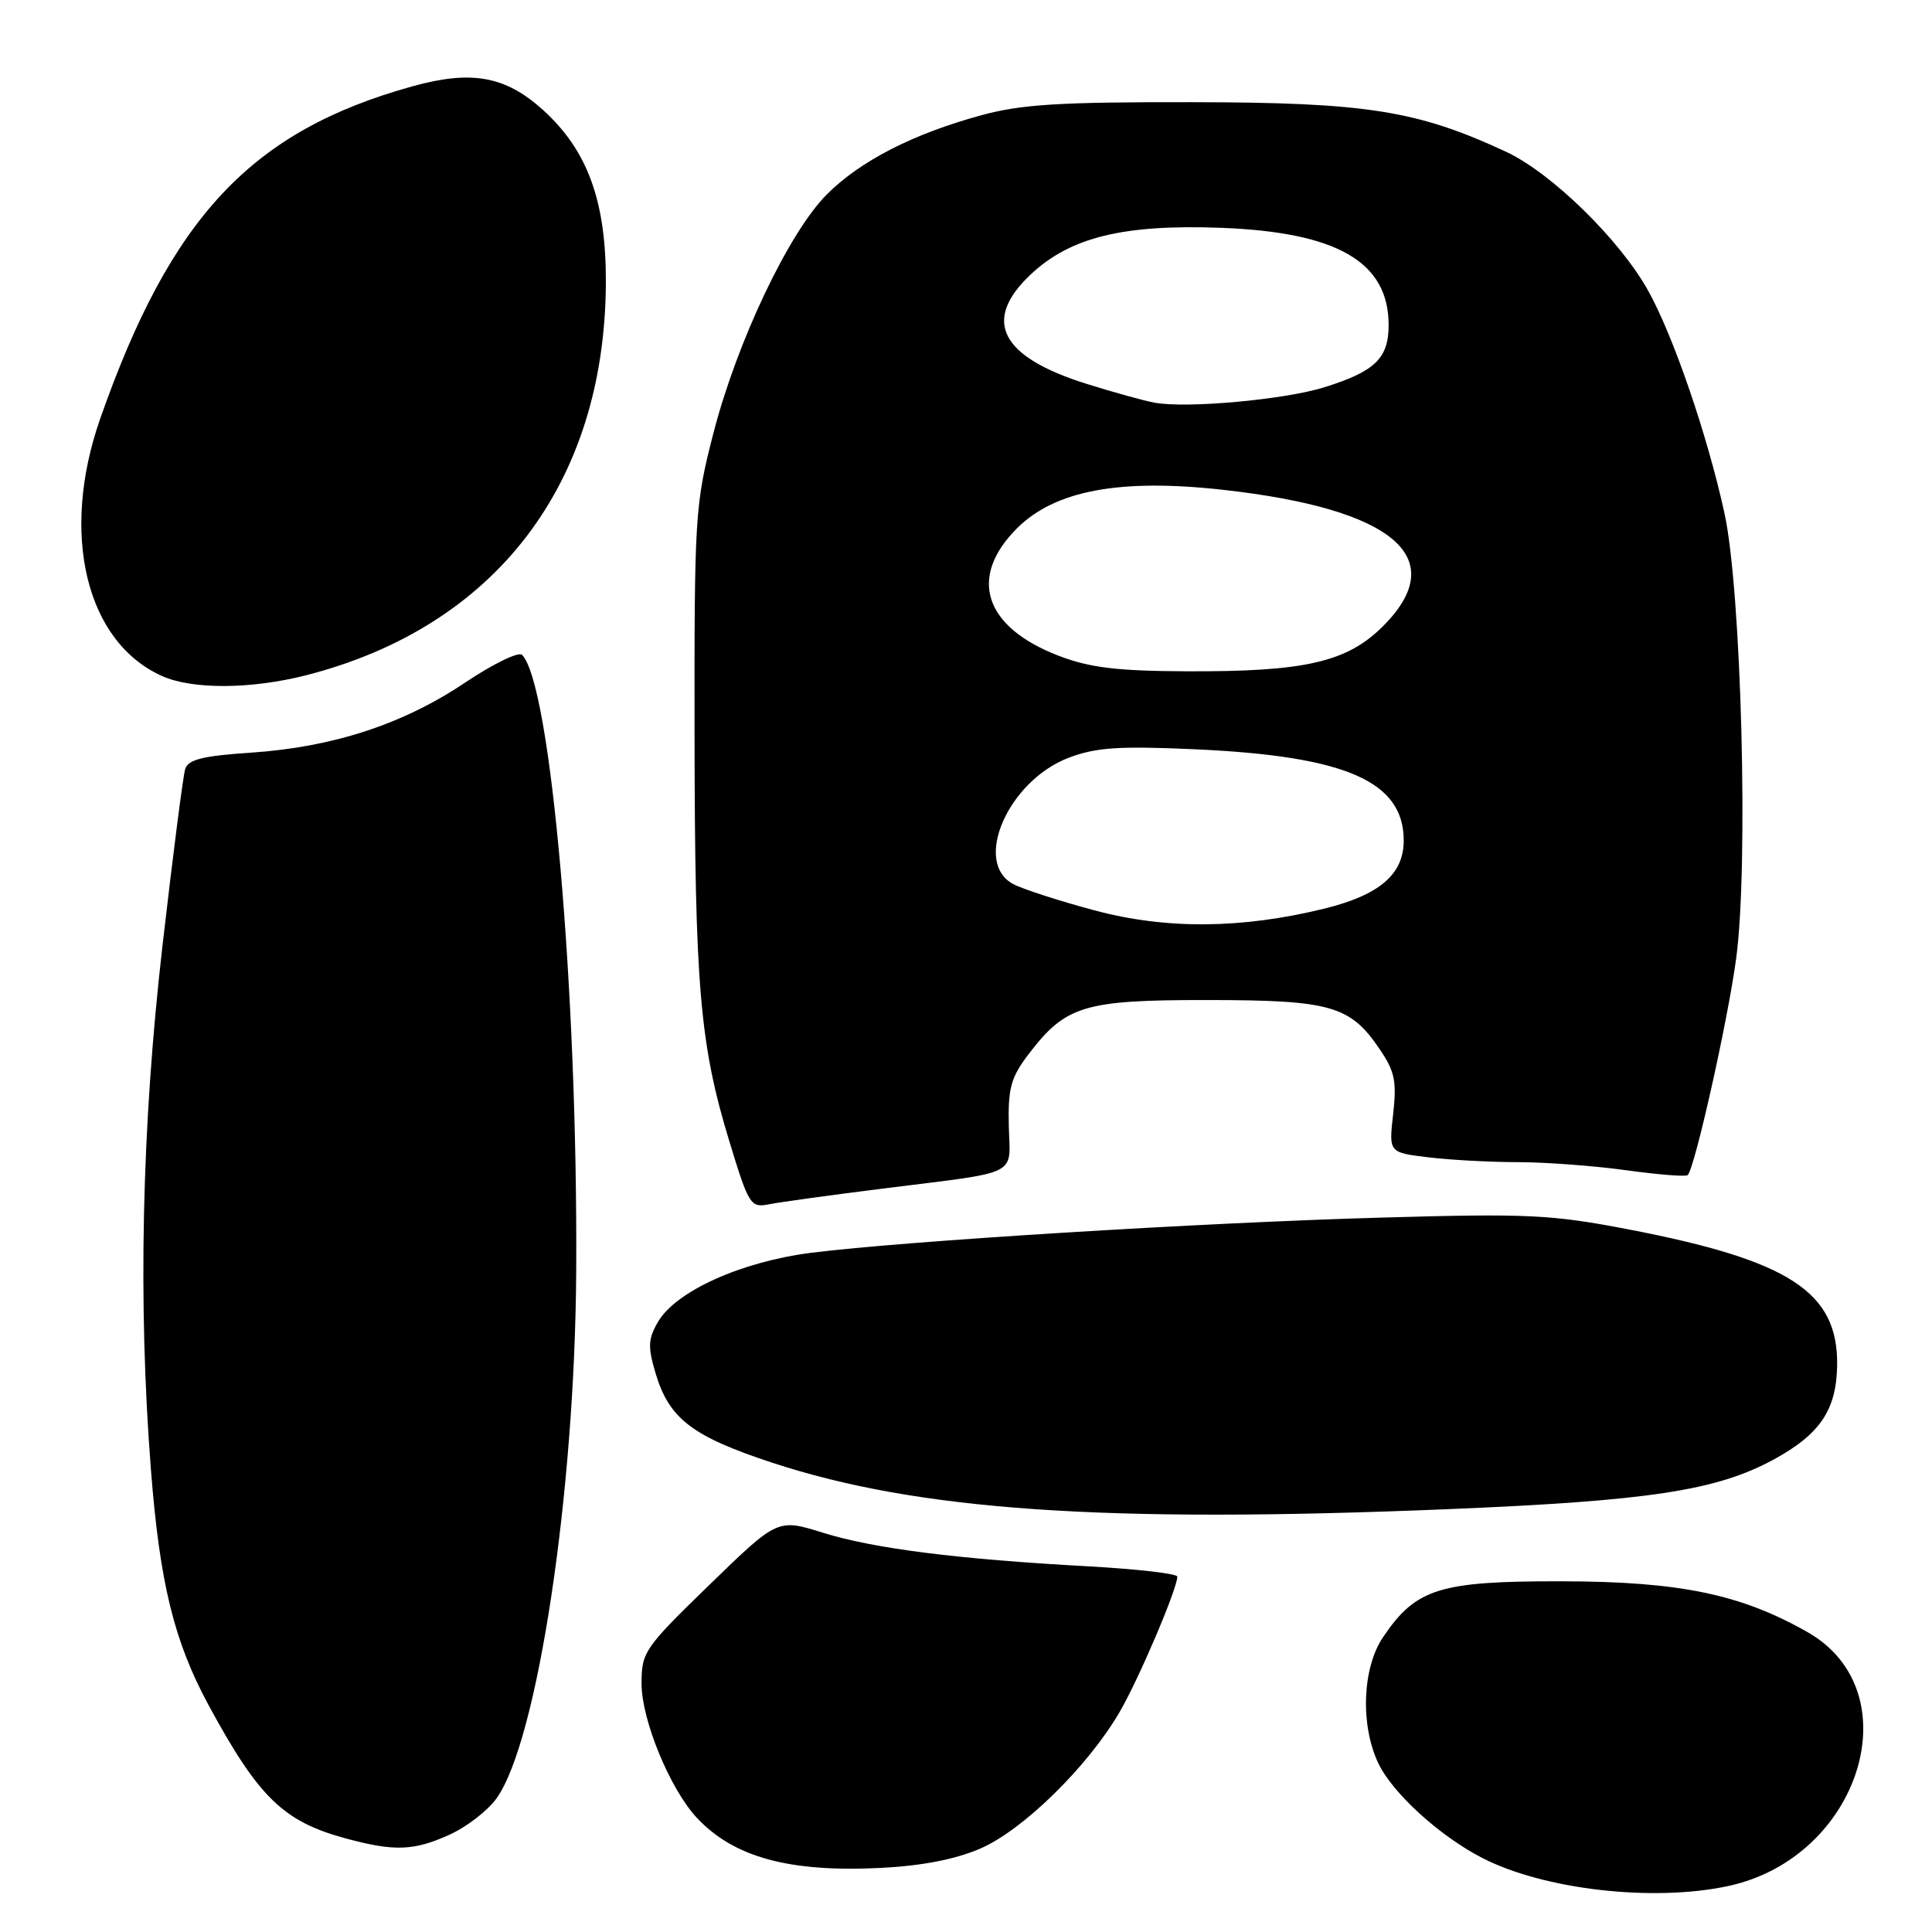 <?xml version="1.0" encoding="UTF-8" standalone="no"?>
<!DOCTYPE svg PUBLIC "-//W3C//DTD SVG 1.1//EN" "http://www.w3.org/Graphics/SVG/1.1/DTD/svg11.dtd" >
<svg xmlns="http://www.w3.org/2000/svg" xmlns:xlink="http://www.w3.org/1999/xlink" version="1.1" viewBox="0 0 256 256">
 <g >
 <path fill="currentColor"
d=" M 228.99 249.91 C 246.50 246.15 253.37 224.14 239.50 216.26 C 230.67 211.24 222.57 209.56 207.00 209.53 C 190.71 209.50 187.63 210.46 183.25 216.95 C 180.51 221.02 180.23 228.57 182.63 233.63 C 184.50 237.58 190.74 243.27 196.39 246.18 C 204.56 250.39 219.03 252.05 228.99 249.91 Z  M 129.88 244.95 C 135.52 242.53 144.12 234.11 148.35 226.86 C 150.88 222.53 156.00 210.51 156.00 208.91 C 156.00 208.52 150.71 207.91 144.25 207.55 C 126.87 206.60 115.81 205.20 109.06 203.10 C 103.04 201.22 103.04 201.22 94.02 209.98 C 85.36 218.39 85.00 218.91 85.01 223.12 C 85.02 227.93 88.78 237.05 92.32 240.85 C 97.21 246.10 104.56 248.11 116.69 247.51 C 122.10 247.24 126.58 246.38 129.88 244.95 Z  M 59.60 243.09 C 61.85 242.07 64.65 239.90 65.81 238.27 C 71.22 230.67 76.18 197.86 76.35 168.50 C 76.57 131.40 72.99 90.59 69.17 86.77 C 68.72 86.32 65.33 87.97 61.64 90.44 C 53.42 95.96 44.12 99.00 33.27 99.73 C 26.91 100.15 24.93 100.64 24.54 101.89 C 24.26 102.78 22.90 113.39 21.51 125.48 C 18.78 149.36 18.27 172.59 20.00 194.76 C 21.17 209.78 23.07 217.52 27.67 226.00 C 34.29 238.20 37.57 241.38 45.85 243.61 C 52.28 245.35 54.86 245.25 59.60 243.09 Z  M 191.90 199.97 C 218.54 198.87 227.45 197.51 235.01 193.40 C 241.17 190.05 243.34 186.82 243.43 180.93 C 243.58 171.21 237.16 167.02 215.84 162.91 C 205.55 160.93 202.51 160.78 183.00 161.34 C 159.20 162.01 119.89 164.44 107.50 166.00 C 98.24 167.17 89.54 171.09 87.18 175.17 C 85.87 177.43 85.82 178.47 86.89 182.04 C 88.68 187.99 91.74 190.33 102.27 193.80 C 121.61 200.16 146.27 201.86 191.90 199.97 Z  M 117.00 157.49 C 135.45 155.17 133.83 155.98 133.67 149.15 C 133.56 144.17 133.95 142.75 136.32 139.65 C 141.22 133.23 143.64 132.50 160.00 132.51 C 176.34 132.52 178.90 133.25 182.80 139.00 C 184.82 141.96 185.09 143.29 184.60 147.61 C 184.02 152.72 184.02 152.72 189.26 153.35 C 192.14 153.70 197.50 153.99 201.18 153.99 C 204.85 154.00 211.31 154.48 215.53 155.07 C 219.75 155.65 223.39 155.94 223.63 155.71 C 224.57 154.76 228.90 135.47 230.04 127.08 C 231.71 114.91 230.75 78.26 228.50 68.00 C 226.23 57.62 221.71 44.46 218.38 38.50 C 214.61 31.74 205.58 22.92 199.58 20.12 C 187.80 14.64 181.10 13.57 158.00 13.54 C 140.43 13.51 135.31 13.82 130.00 15.28 C 120.99 17.74 114.04 21.30 109.59 25.73 C 104.55 30.76 97.68 45.21 94.54 57.36 C 92.09 66.87 92.00 68.27 92.03 97.36 C 92.07 130.73 92.72 138.38 96.66 151.29 C 99.23 159.71 99.45 160.06 101.92 159.57 C 103.34 159.29 110.12 158.35 117.00 157.49 Z  M 40.54 89.48 C 65.65 83.07 80.15 64.11 80.28 37.50 C 80.33 26.68 77.87 19.93 71.94 14.56 C 66.96 10.07 62.49 9.26 54.64 11.44 C 33.31 17.36 22.65 28.72 13.27 55.50 C 7.93 70.76 11.39 85.09 21.50 89.59 C 25.53 91.38 33.28 91.33 40.54 89.48 Z  M 145.00 120.62 C 140.32 119.37 135.49 117.80 134.25 117.14 C 128.86 114.25 133.61 103.46 141.60 100.41 C 145.19 99.04 148.24 98.83 158.25 99.28 C 178.32 100.17 186.00 103.52 186.00 111.38 C 186.00 115.85 182.79 118.60 175.47 120.40 C 164.50 123.09 154.50 123.17 145.00 120.62 Z  M 140.27 86.89 C 130.40 83.09 128.25 76.52 134.75 70.01 C 139.79 64.98 148.38 63.37 162.12 64.91 C 184.75 67.44 192.32 73.92 183.25 82.98 C 178.48 87.74 172.93 89.02 157.20 88.95 C 147.98 88.91 144.39 88.47 140.27 86.89 Z  M 153.00 53.36 C 151.62 53.11 147.57 51.99 144.00 50.87 C 132.55 47.29 130.09 42.48 136.56 36.38 C 141.82 31.42 148.87 29.70 161.87 30.19 C 177.22 30.78 184.00 34.72 184.00 43.07 C 184.00 47.47 182.21 49.21 175.50 51.31 C 170.25 52.96 157.26 54.14 153.00 53.36 Z "/>
</g>
</svg>